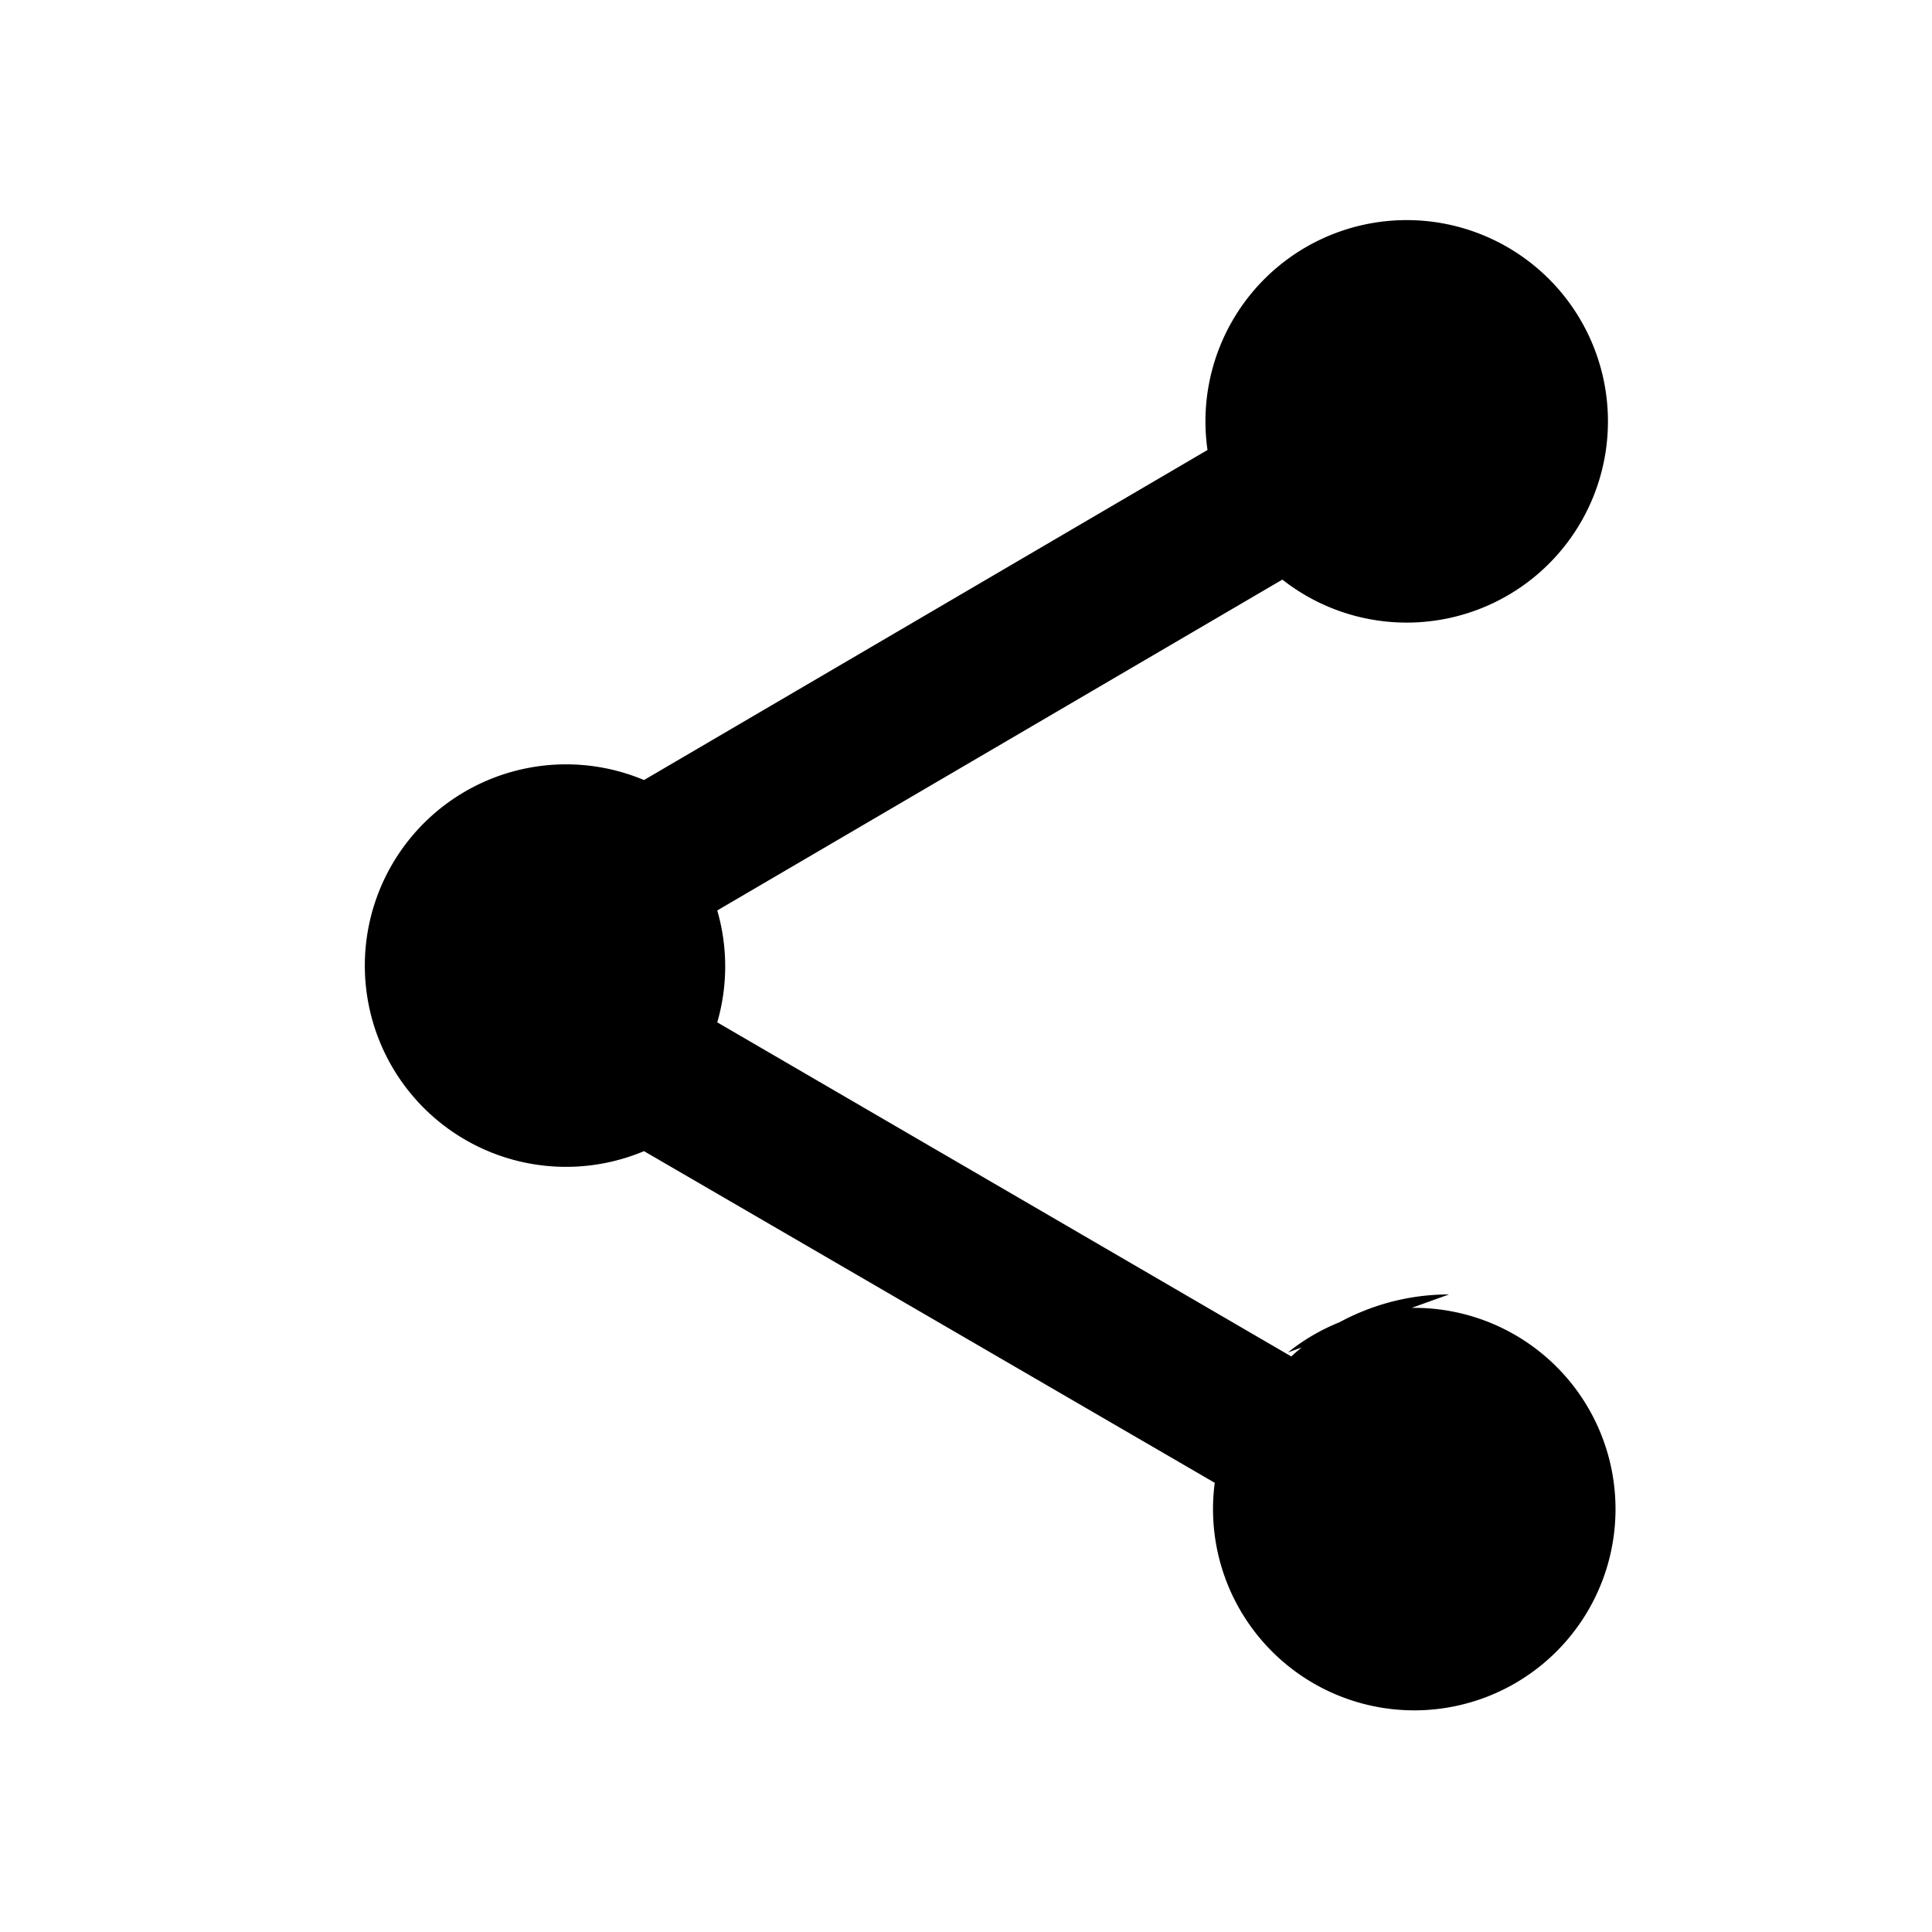 <svg xmlns="http://www.w3.org/2000/svg" width="24" height="24" fill="currentColor" viewBox="0 0 24 24">
  <path d="M18 16.08c-.76 0-1.44.3-1.96.77L8.91 12.7a2.5 2.5 0 0 0 0-1.39l7.02-4.11a2.5 2.5 0 1 0-.93-1.61L8 9.69a2.5 2.5 0 1 0 0 4.61l7.09 4.12a2.5 2.5 0 1 0 .91-1.62z"/>
</svg>
